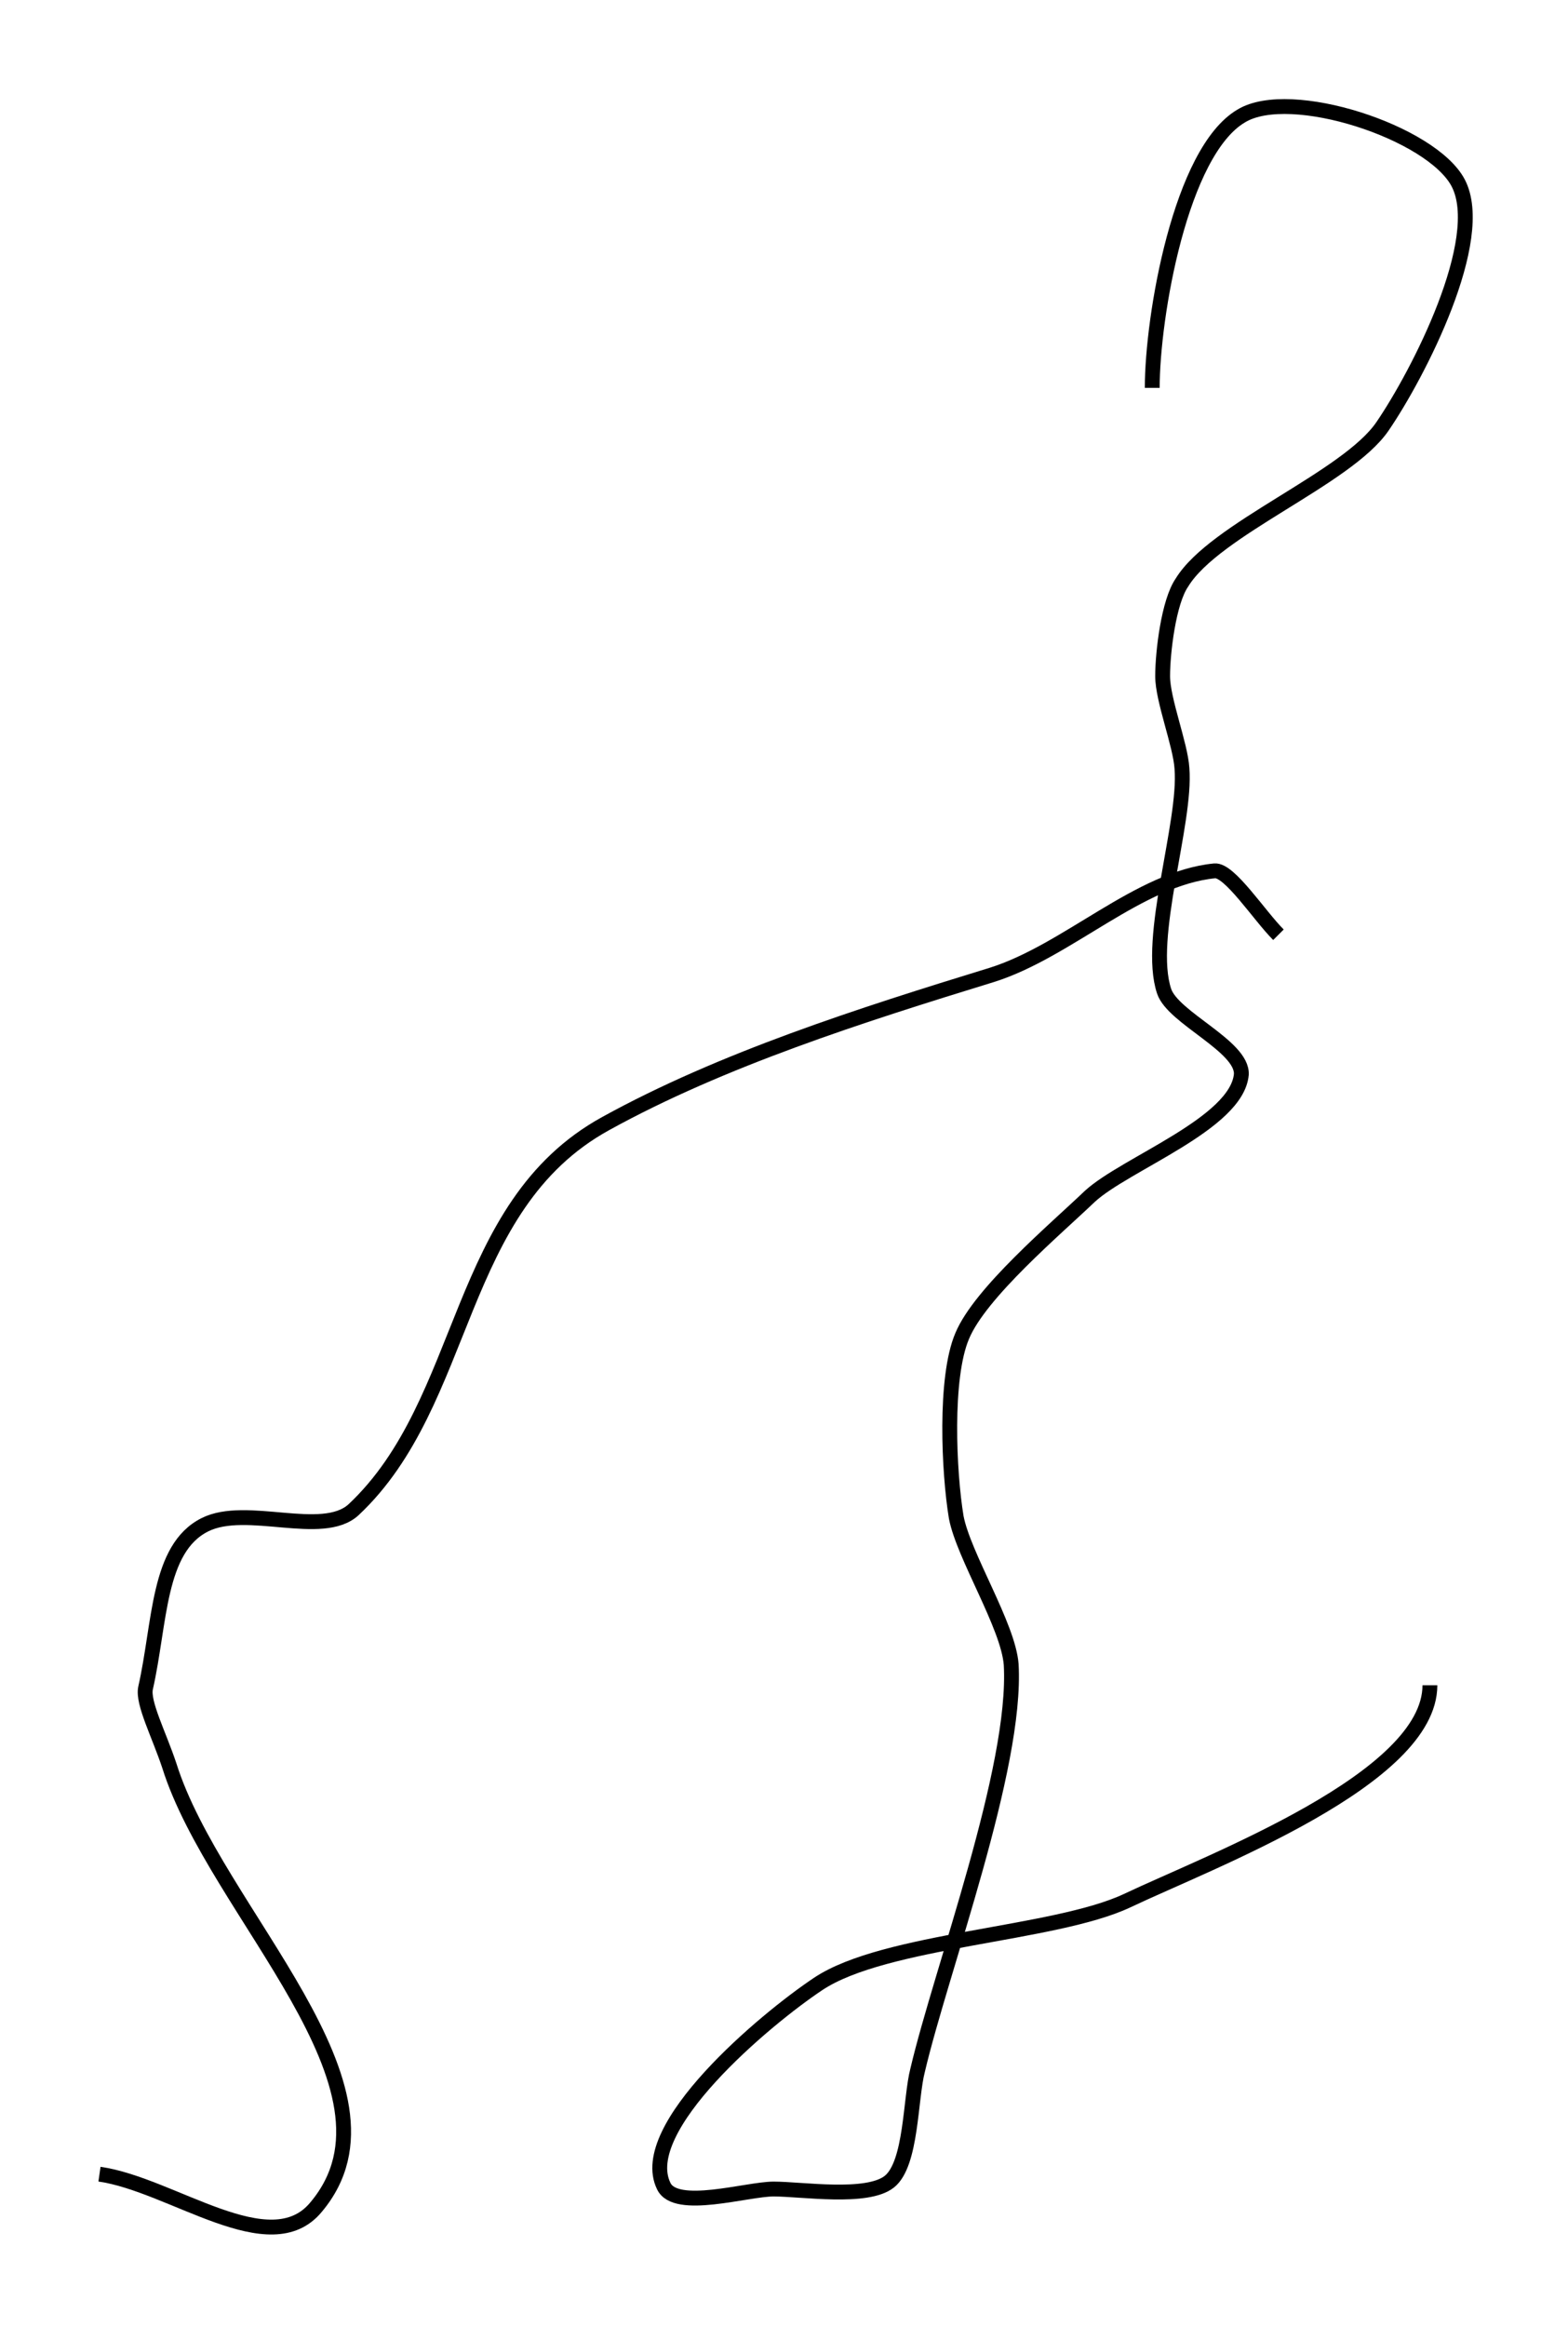<?xml version='1.0' encoding='utf-8'?>
<ns0:svg xmlns:ns0="http://www.w3.org/2000/svg" version="1.1" id="Layer_1" x="0px" y="0px" viewBox="0 0 105.6 156.6" style="enable-background:new 0 0 105.6 156.6;" xml:space="preserve">
<ns0:style type="text/css">
	.st0{fill:none;stroke:#000000;}
</ns0:style>
<ns0:path class="st0" d="M6.7,146.3c4.9,0.7,11.5,6,14.6,2.2c6.7-8-6.8-19.8-9.9-29.7c-0.7-2.1-1.8-4.2-1.6-5.2c1-4.4,0.8-9.4,4-11  c2.8-1.4,7.9,0.9,10-1c7.8-7.3,6.8-20.4,17-26c7.8-4.3,17.2-7.3,26-10c5.1-1.6,9.9-6.5,15-7c1-0.1,3,3,4.3,4.3" />
<ns0:path class="st0" d="M96.3,113.4c0,6.3-14.7,11.8-20.4,14.5c-4.9,2.3-16.3,2.6-20.8,5.6c-3.6,2.4-12.3,9.7-10.4,13.6  c0.8,1.7,5.6,0.2,7.4,0.2c1.9,0,6.3,0.7,7.8-0.5c1.5-1.2,1.4-5.6,1.9-7.5c1.6-6.8,6.7-20.3,6.3-27.3c-0.2-2.6-3.2-7.3-3.7-9.9  c-0.5-3-0.8-9.4,0.4-12.2c1.2-2.9,6.3-7.2,8.6-9.4c2.4-2.2,9.9-4.9,10.2-8.2c0.1-1.9-4.6-3.8-5.2-5.6c-1.2-3.6,1.5-11.3,1.2-15  c-0.1-1.6-1.3-4.6-1.3-6.2c0-1.6,0.4-5,1.3-6.3c2.2-3.6,11.1-7,13.5-10.5c2.4-3.5,7.1-12.6,5.1-16.4c-1.8-3.4-11.3-6.5-14.6-4.5  c-4.1,2.4-6,13.5-6,18.3" />
</ns0:svg>